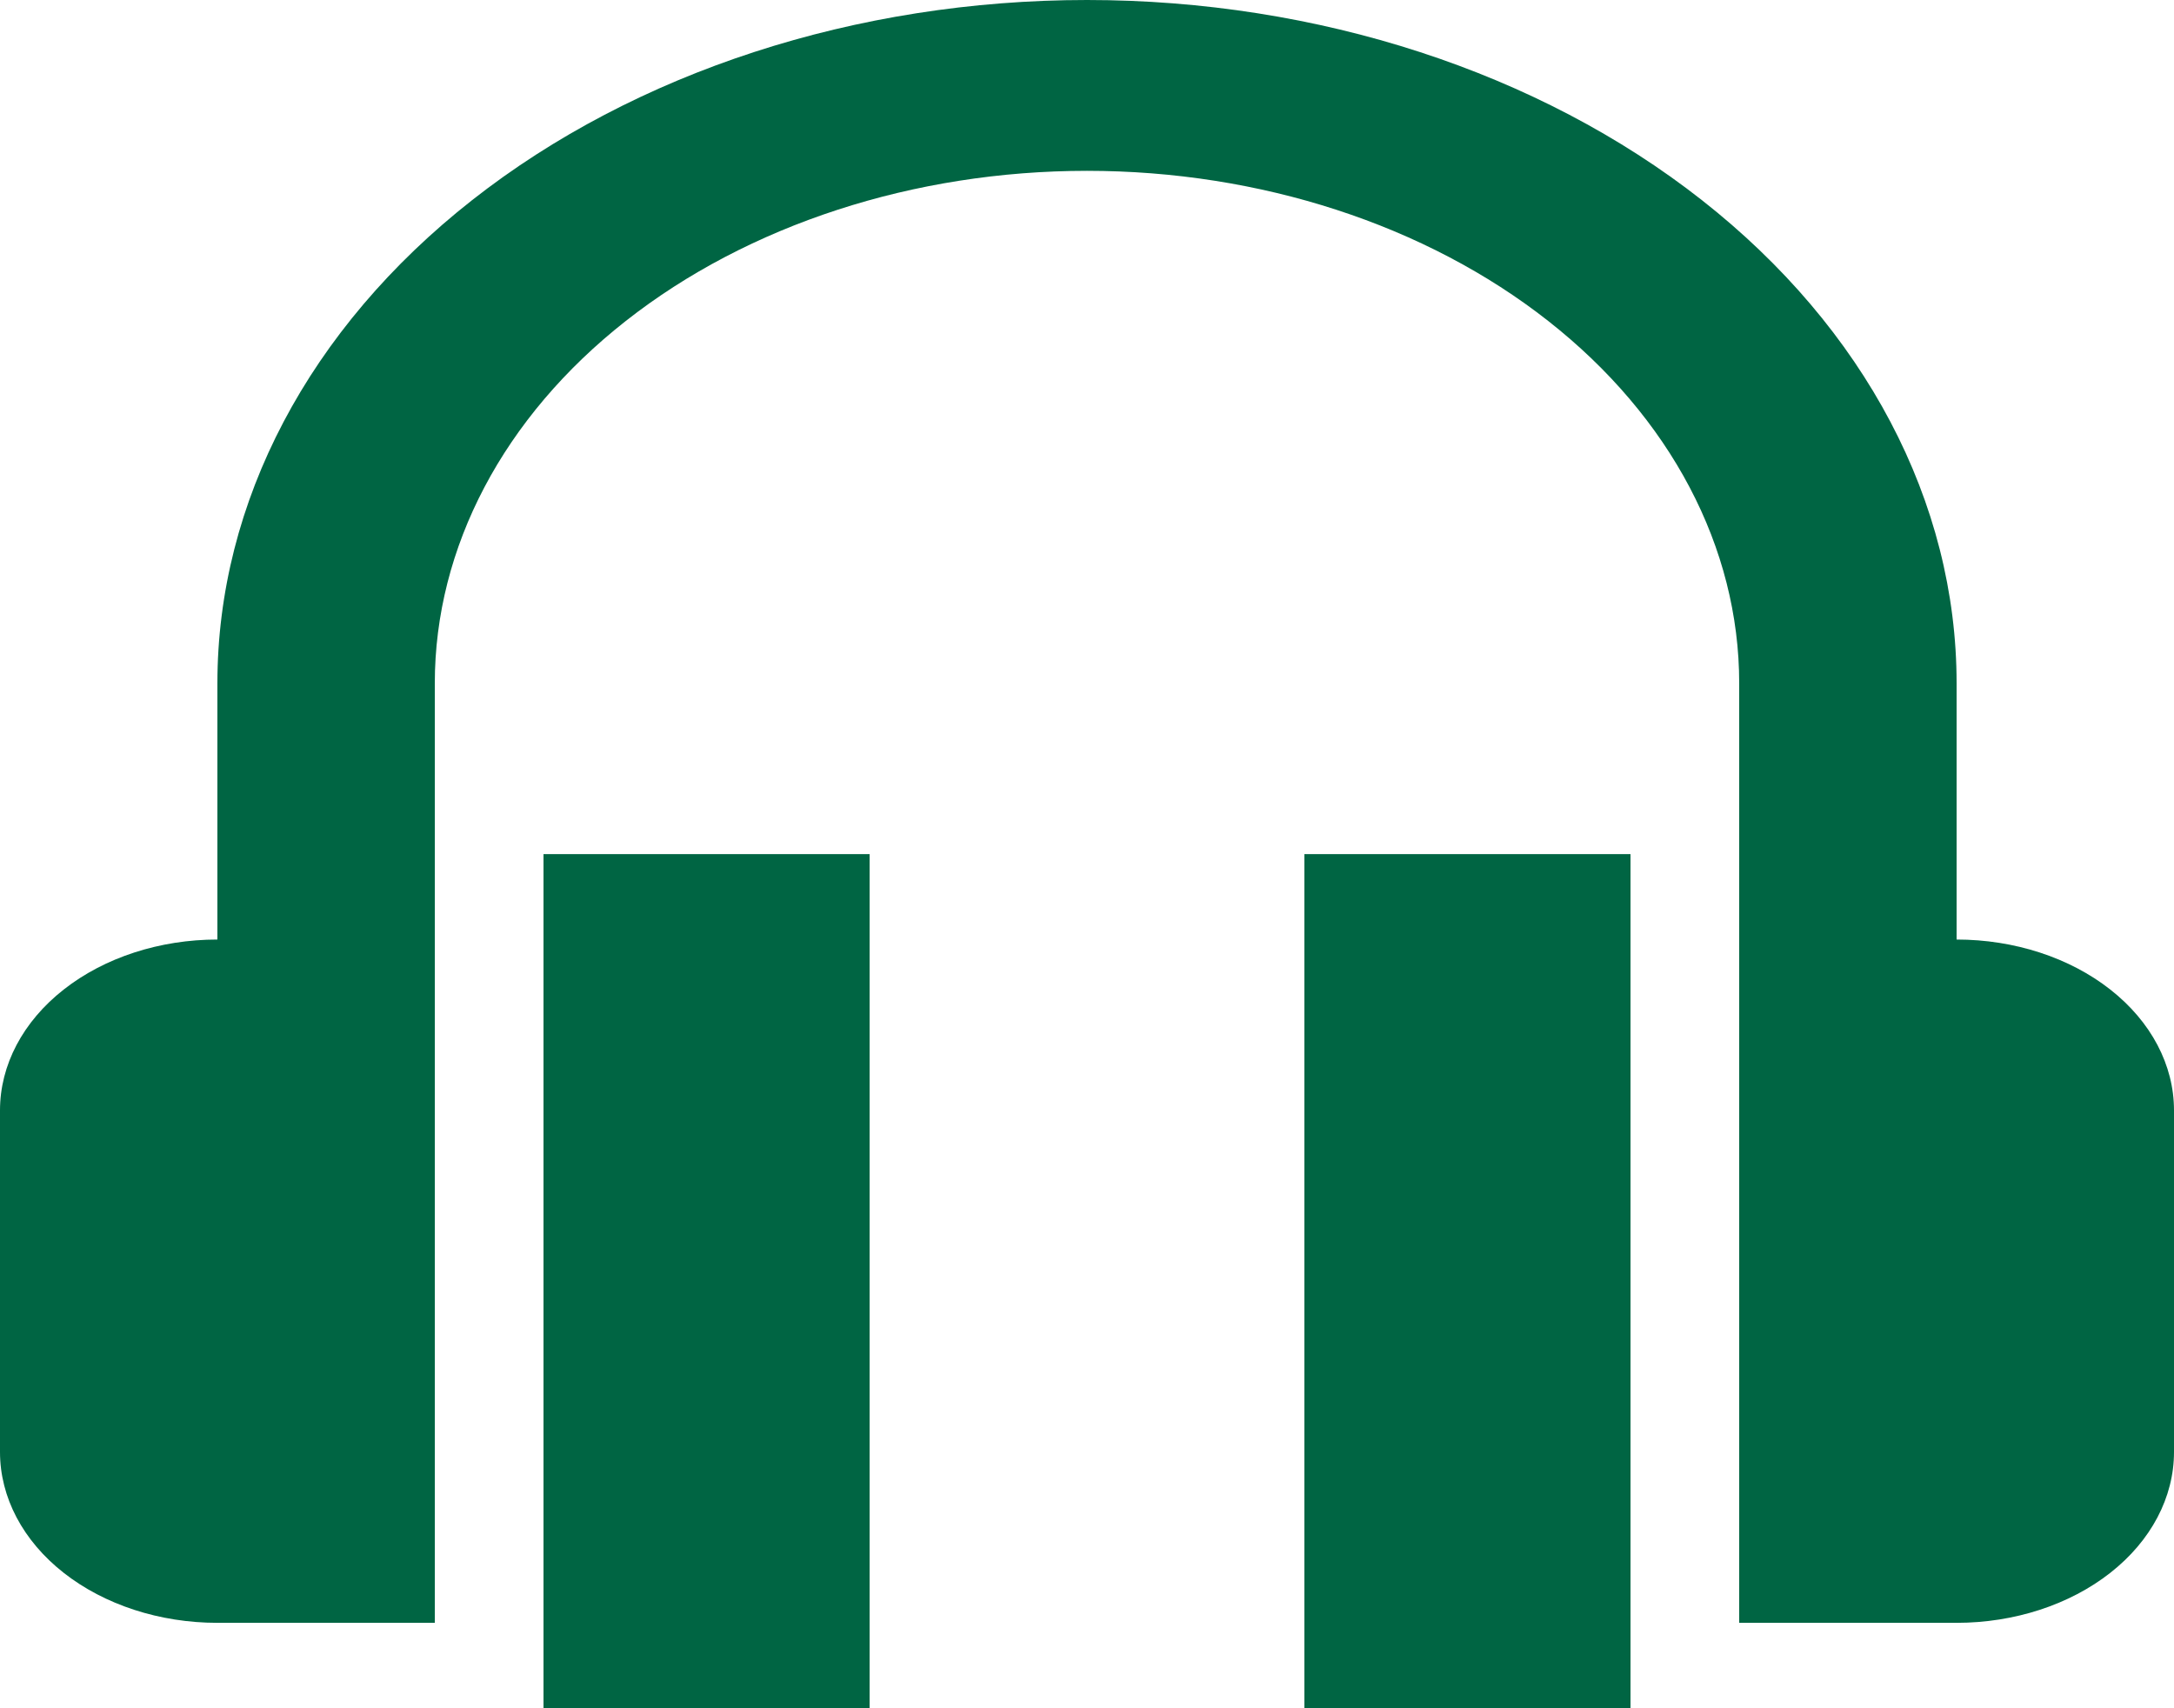 <svg width="70" height="55" viewBox="0 0 70 55" fill="none" xmlns="http://www.w3.org/2000/svg">
<g clip-path="url(#clip0_124_142)">
<path d="M56 22C56 17.624 53.788 13.427 49.849 10.333C45.911 7.238 40.569 5.5 35 5.5C29.43 5.5 24.089 7.238 20.151 10.333C16.212 13.427 14 17.624 14 22V52.25H7C5.143 52.25 3.363 51.67 2.05 50.639C0.737 49.608 0 48.209 0 46.75V35.75C0 34.291 0.737 32.892 2.05 31.861C3.363 30.829 5.143 30.25 7 30.25V22C7 16.165 9.95 10.569 15.201 6.444C20.452 2.318 27.574 0 35 0C42.426 0 49.548 2.318 54.799 6.444C60.05 10.569 63 16.165 63 22V30.25C64.856 30.25 66.637 30.829 67.95 31.861C69.263 32.892 70 34.291 70 35.75V46.75C70 48.209 69.263 49.608 67.95 50.639C66.637 51.67 64.856 52.25 63 52.25H56V22ZM42 27.5H52.5V55H42V27.5ZM17.5 27.5H28V55H17.5V27.5Z" fill="#006543"/>
</g>
<defs>
<clipPath id="clip0_124_142">
<rect width="70" height="55" fill="white"/>
</clipPath>
</defs>
</svg>
